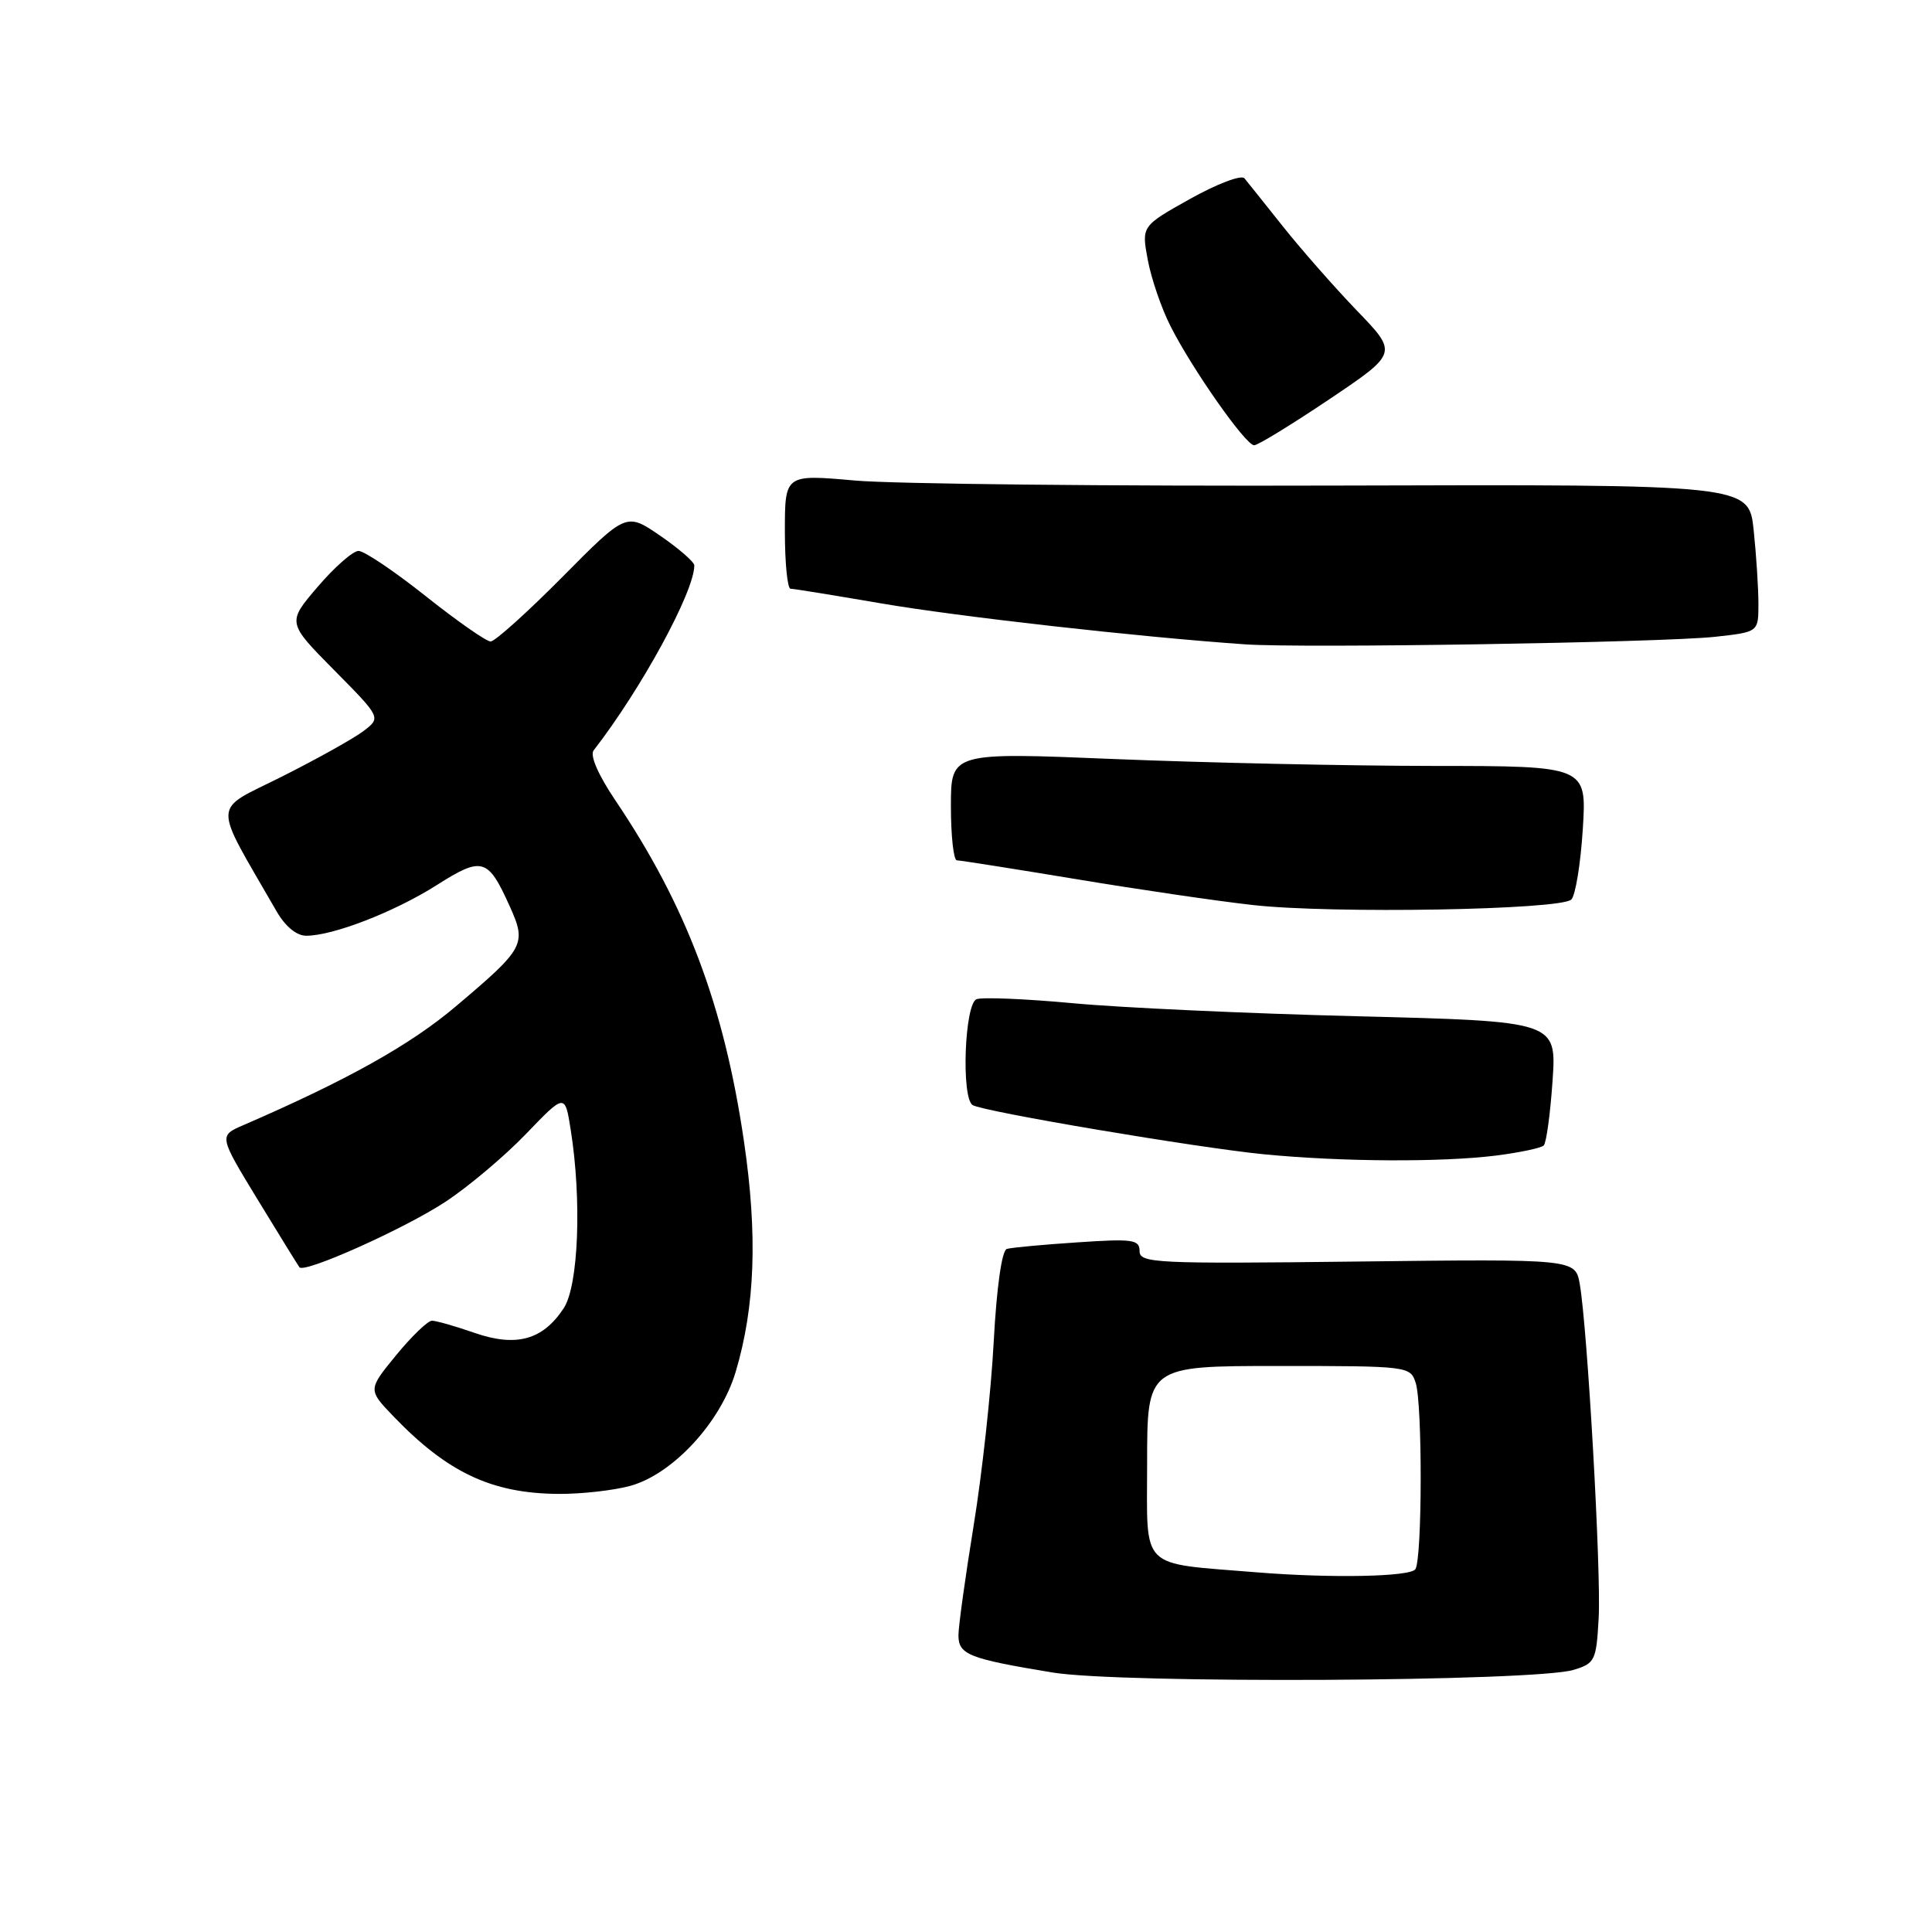 <?xml version="1.0" encoding="UTF-8" standalone="no"?>
<!DOCTYPE svg PUBLIC "-//W3C//DTD SVG 1.1//EN" "http://www.w3.org/Graphics/SVG/1.1/DTD/svg11.dtd" >
<svg xmlns="http://www.w3.org/2000/svg" xmlns:xlink="http://www.w3.org/1999/xlink" version="1.1" viewBox="0 0 256 256">
 <g >
 <path fill="currentColor"
d=" M 208.50 221.27 C 211.34 220.41 211.52 220.04 211.83 214.43 C 212.18 208.30 210.35 176.05 209.33 170.16 C 208.74 166.82 208.74 166.82 179.87 167.16 C 153.11 167.48 151.00 167.37 151.00 165.78 C 151.00 164.25 150.10 164.12 142.75 164.62 C 138.21 164.92 134.01 165.31 133.41 165.49 C 132.75 165.69 132.06 170.55 131.67 177.82 C 131.32 184.42 130.12 195.38 129.01 202.16 C 127.91 208.95 127.00 215.48 127.00 216.68 C 127.00 219.25 128.38 219.79 139.50 221.62 C 148.57 223.11 203.29 222.83 208.50 221.27 Z  M 83.50 196.89 C 89.14 195.34 95.48 188.49 97.48 181.78 C 100.06 173.14 100.40 163.60 98.58 151.24 C 95.94 133.24 90.93 119.97 81.51 106.01 C 79.27 102.68 78.14 100.09 78.66 99.43 C 84.97 91.30 92.00 78.40 92.00 74.92 C 92.00 74.47 89.97 72.70 87.50 71.00 C 82.99 67.90 82.99 67.90 74.52 76.45 C 69.86 81.15 65.58 85.00 65.01 85.00 C 64.44 85.00 60.57 82.30 56.42 79.00 C 52.27 75.70 48.26 73.00 47.51 73.00 C 46.77 73.00 44.33 75.14 42.10 77.75 C 38.04 82.49 38.04 82.49 44.27 88.79 C 50.50 95.09 50.50 95.09 48.16 96.87 C 46.87 97.85 42.01 100.56 37.36 102.90 C 27.99 107.61 28.06 105.83 36.64 120.74 C 37.79 122.75 39.29 123.99 40.57 123.99 C 44.10 124.00 52.25 120.84 57.84 117.30 C 63.90 113.45 64.65 113.67 67.54 120.08 C 69.81 125.12 69.53 125.63 60.41 133.34 C 54.36 138.46 46.04 143.11 32.24 149.09 C 28.99 150.50 28.99 150.50 34.17 159.00 C 37.02 163.68 39.50 167.69 39.68 167.92 C 40.33 168.76 53.60 162.81 59.00 159.26 C 62.02 157.28 66.83 153.23 69.68 150.27 C 74.86 144.88 74.86 144.88 75.62 149.69 C 77.10 158.99 76.66 170.34 74.70 173.34 C 71.93 177.56 68.41 178.53 62.87 176.61 C 60.32 175.72 57.78 175.00 57.24 175.00 C 56.69 175.00 54.55 177.06 52.49 179.57 C 48.75 184.14 48.75 184.14 52.12 187.66 C 59.30 195.13 65.16 197.89 74.00 197.95 C 77.03 197.97 81.30 197.49 83.50 196.89 Z  M 198.22 153.12 C 201.36 152.72 204.21 152.12 204.55 151.78 C 204.90 151.44 205.42 147.59 205.72 143.24 C 206.26 135.33 206.26 135.33 179.88 134.66 C 165.37 134.30 148.39 133.52 142.15 132.93 C 135.90 132.35 130.16 132.11 129.40 132.40 C 127.81 133.01 127.35 145.48 128.88 146.43 C 130.29 147.30 158.69 152.09 167.49 152.95 C 177.81 153.95 190.96 154.02 198.22 153.12 Z  M 208.21 119.19 C 208.76 118.64 209.44 114.44 209.73 109.85 C 210.25 101.50 210.25 101.50 189.88 101.49 C 178.67 101.48 159.71 101.07 147.75 100.58 C 126.00 99.68 126.00 99.68 126.00 106.84 C 126.00 110.78 126.36 114.00 126.79 114.00 C 127.23 114.00 134.31 115.12 142.54 116.48 C 150.77 117.85 161.32 119.40 166.00 119.92 C 176.48 121.10 206.83 120.57 208.21 119.19 Z  M 227.25 84.38 C 233.00 83.75 233.00 83.75 233.00 80.02 C 233.00 77.97 232.72 73.57 232.37 70.24 C 231.73 64.18 231.73 64.18 177.12 64.34 C 147.08 64.43 118.34 64.13 113.25 63.67 C 104.00 62.85 104.00 62.85 104.00 70.42 C 104.00 74.59 104.34 78.00 104.75 78.01 C 105.16 78.01 110.56 78.89 116.75 79.95 C 126.93 81.70 150.84 84.40 165.00 85.38 C 172.58 85.91 220.19 85.14 227.25 84.38 Z  M 176.15 52.90 C 185.23 46.79 185.23 46.79 179.79 41.15 C 176.80 38.04 172.39 33.02 169.99 30.00 C 167.59 26.98 165.29 24.11 164.89 23.62 C 164.48 23.14 161.24 24.37 157.70 26.35 C 151.25 29.96 151.25 29.96 152.09 34.45 C 152.55 36.92 153.90 40.87 155.10 43.22 C 157.98 48.92 165.06 59.00 166.18 59.00 C 166.67 59.00 171.16 56.25 176.15 52.90 Z  M 166.50 208.34 C 150.81 207.05 152.00 208.23 152.00 193.93 C 152.00 181.00 152.00 181.00 169.43 181.00 C 186.63 181.00 186.88 181.03 187.59 183.25 C 188.49 186.04 188.46 206.45 187.55 207.92 C 186.92 208.94 176.34 209.14 166.50 208.34 Z "/>
</g>
</svg>